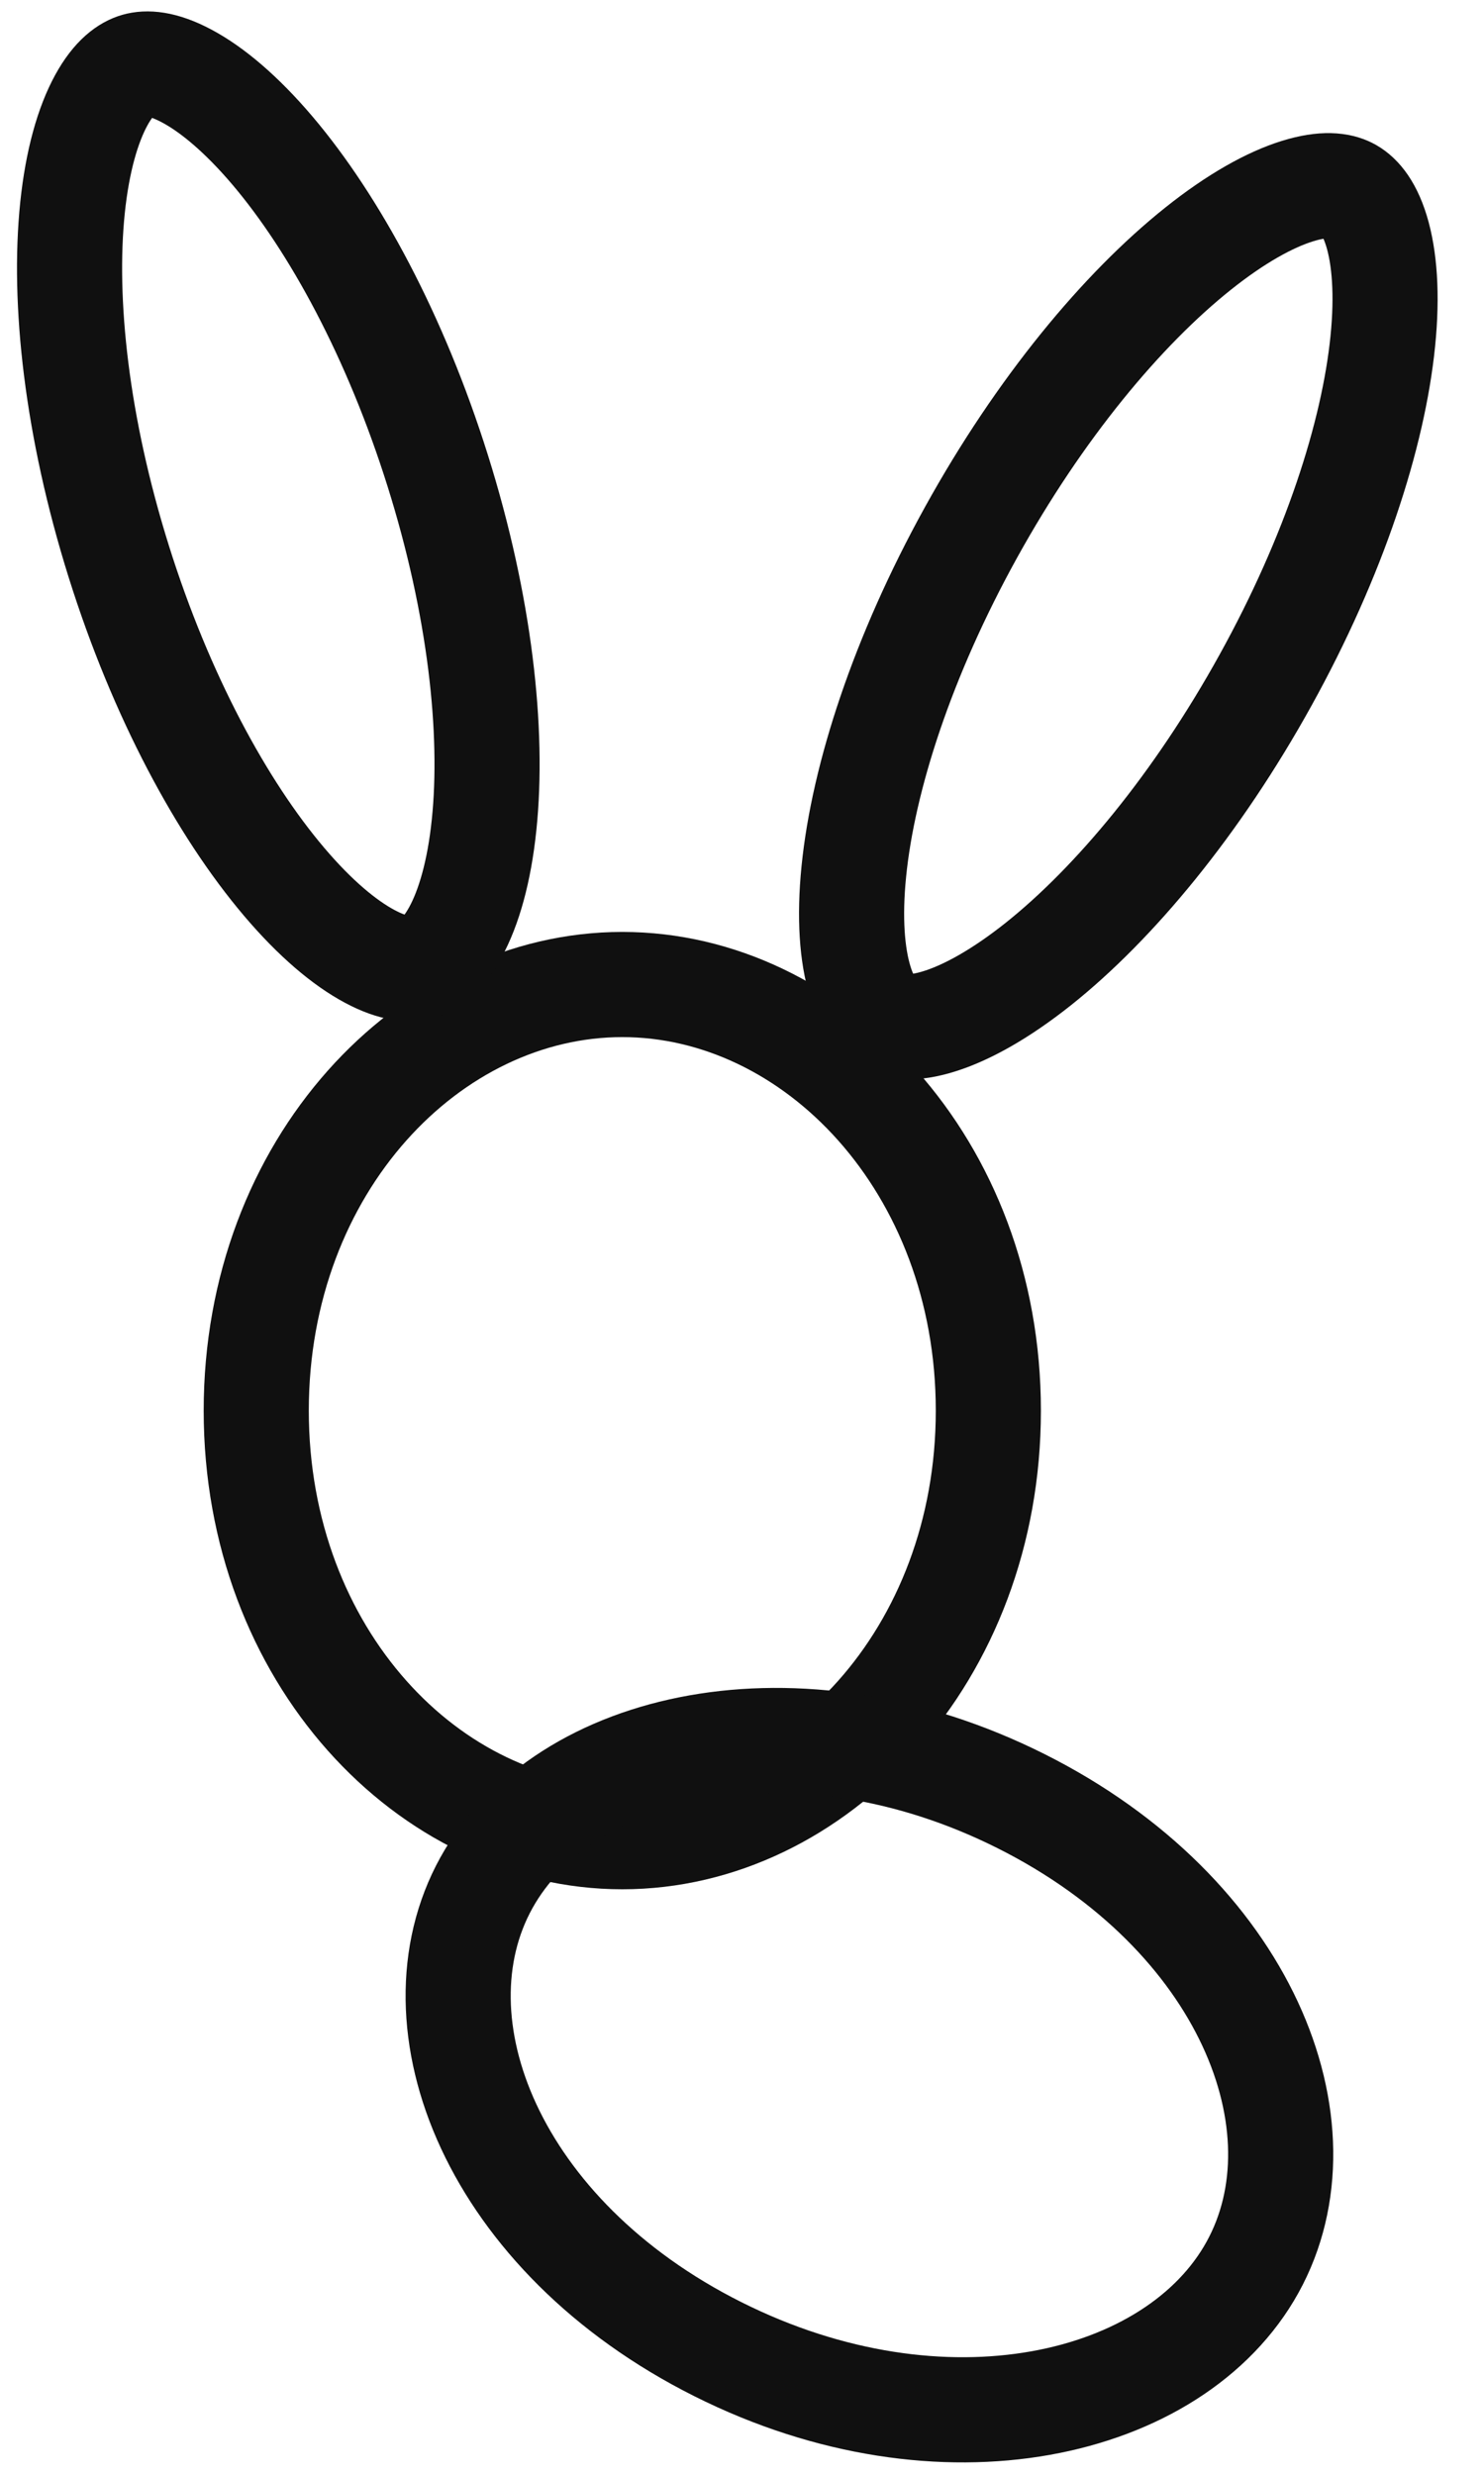 <svg width="30" height="50" viewBox="0 0 30 50" fill="none" xmlns="http://www.w3.org/2000/svg">
<path d="M19.98 28.5C19.98 33.454 16.474 37.108 12.58 37.108C8.686 37.108 5.18 33.454 5.18 28.5C5.18 23.545 8.686 19.891 12.58 19.891C16.474 19.891 19.98 23.545 19.98 28.5Z" stroke="#101010" stroke-width="2.125"/>
<path d="M8.85 9.513C9.703 12.229 9.983 14.772 9.786 16.665C9.688 17.614 9.476 18.339 9.208 18.831C8.942 19.318 8.676 19.485 8.487 19.539C8.297 19.593 7.978 19.592 7.475 19.323C6.968 19.053 6.372 18.557 5.743 17.815C4.487 16.335 3.255 14.064 2.402 11.347C1.549 8.63 1.27 6.088 1.466 4.195C1.565 3.246 1.777 2.521 2.045 2.029C2.311 1.542 2.577 1.375 2.766 1.321C2.955 1.267 3.274 1.268 3.777 1.537C4.285 1.807 4.88 2.303 5.51 3.045C6.765 4.525 7.997 6.796 8.85 9.513Z" stroke="#101010" stroke-width="2.125"/>
<path d="M25.584 13.741C24.197 16.249 22.527 18.252 20.995 19.473C20.226 20.085 19.541 20.462 18.989 20.634C18.441 20.805 18.128 20.748 17.953 20.66C17.778 20.572 17.551 20.359 17.389 19.833C17.226 19.301 17.165 18.551 17.261 17.601C17.452 15.708 18.242 13.265 19.63 10.756C21.018 8.247 22.688 6.245 24.22 5.024C24.988 4.411 25.673 4.034 26.226 3.862C26.774 3.691 27.087 3.749 27.262 3.836C27.437 3.924 27.664 4.137 27.826 4.664C27.989 5.195 28.05 5.946 27.954 6.895C27.763 8.789 26.973 11.232 25.584 13.741Z" stroke="#101010" stroke-width="2.125"/>
<path d="M25.32 45.808C23.752 48.642 19.055 49.74 14.512 47.462C9.97 45.185 8.263 40.878 9.831 38.043C11.4 35.209 16.097 34.112 20.64 36.389C25.182 38.666 26.889 42.973 25.32 45.808Z" stroke="#101010" stroke-width="2.125"/>
</svg>
